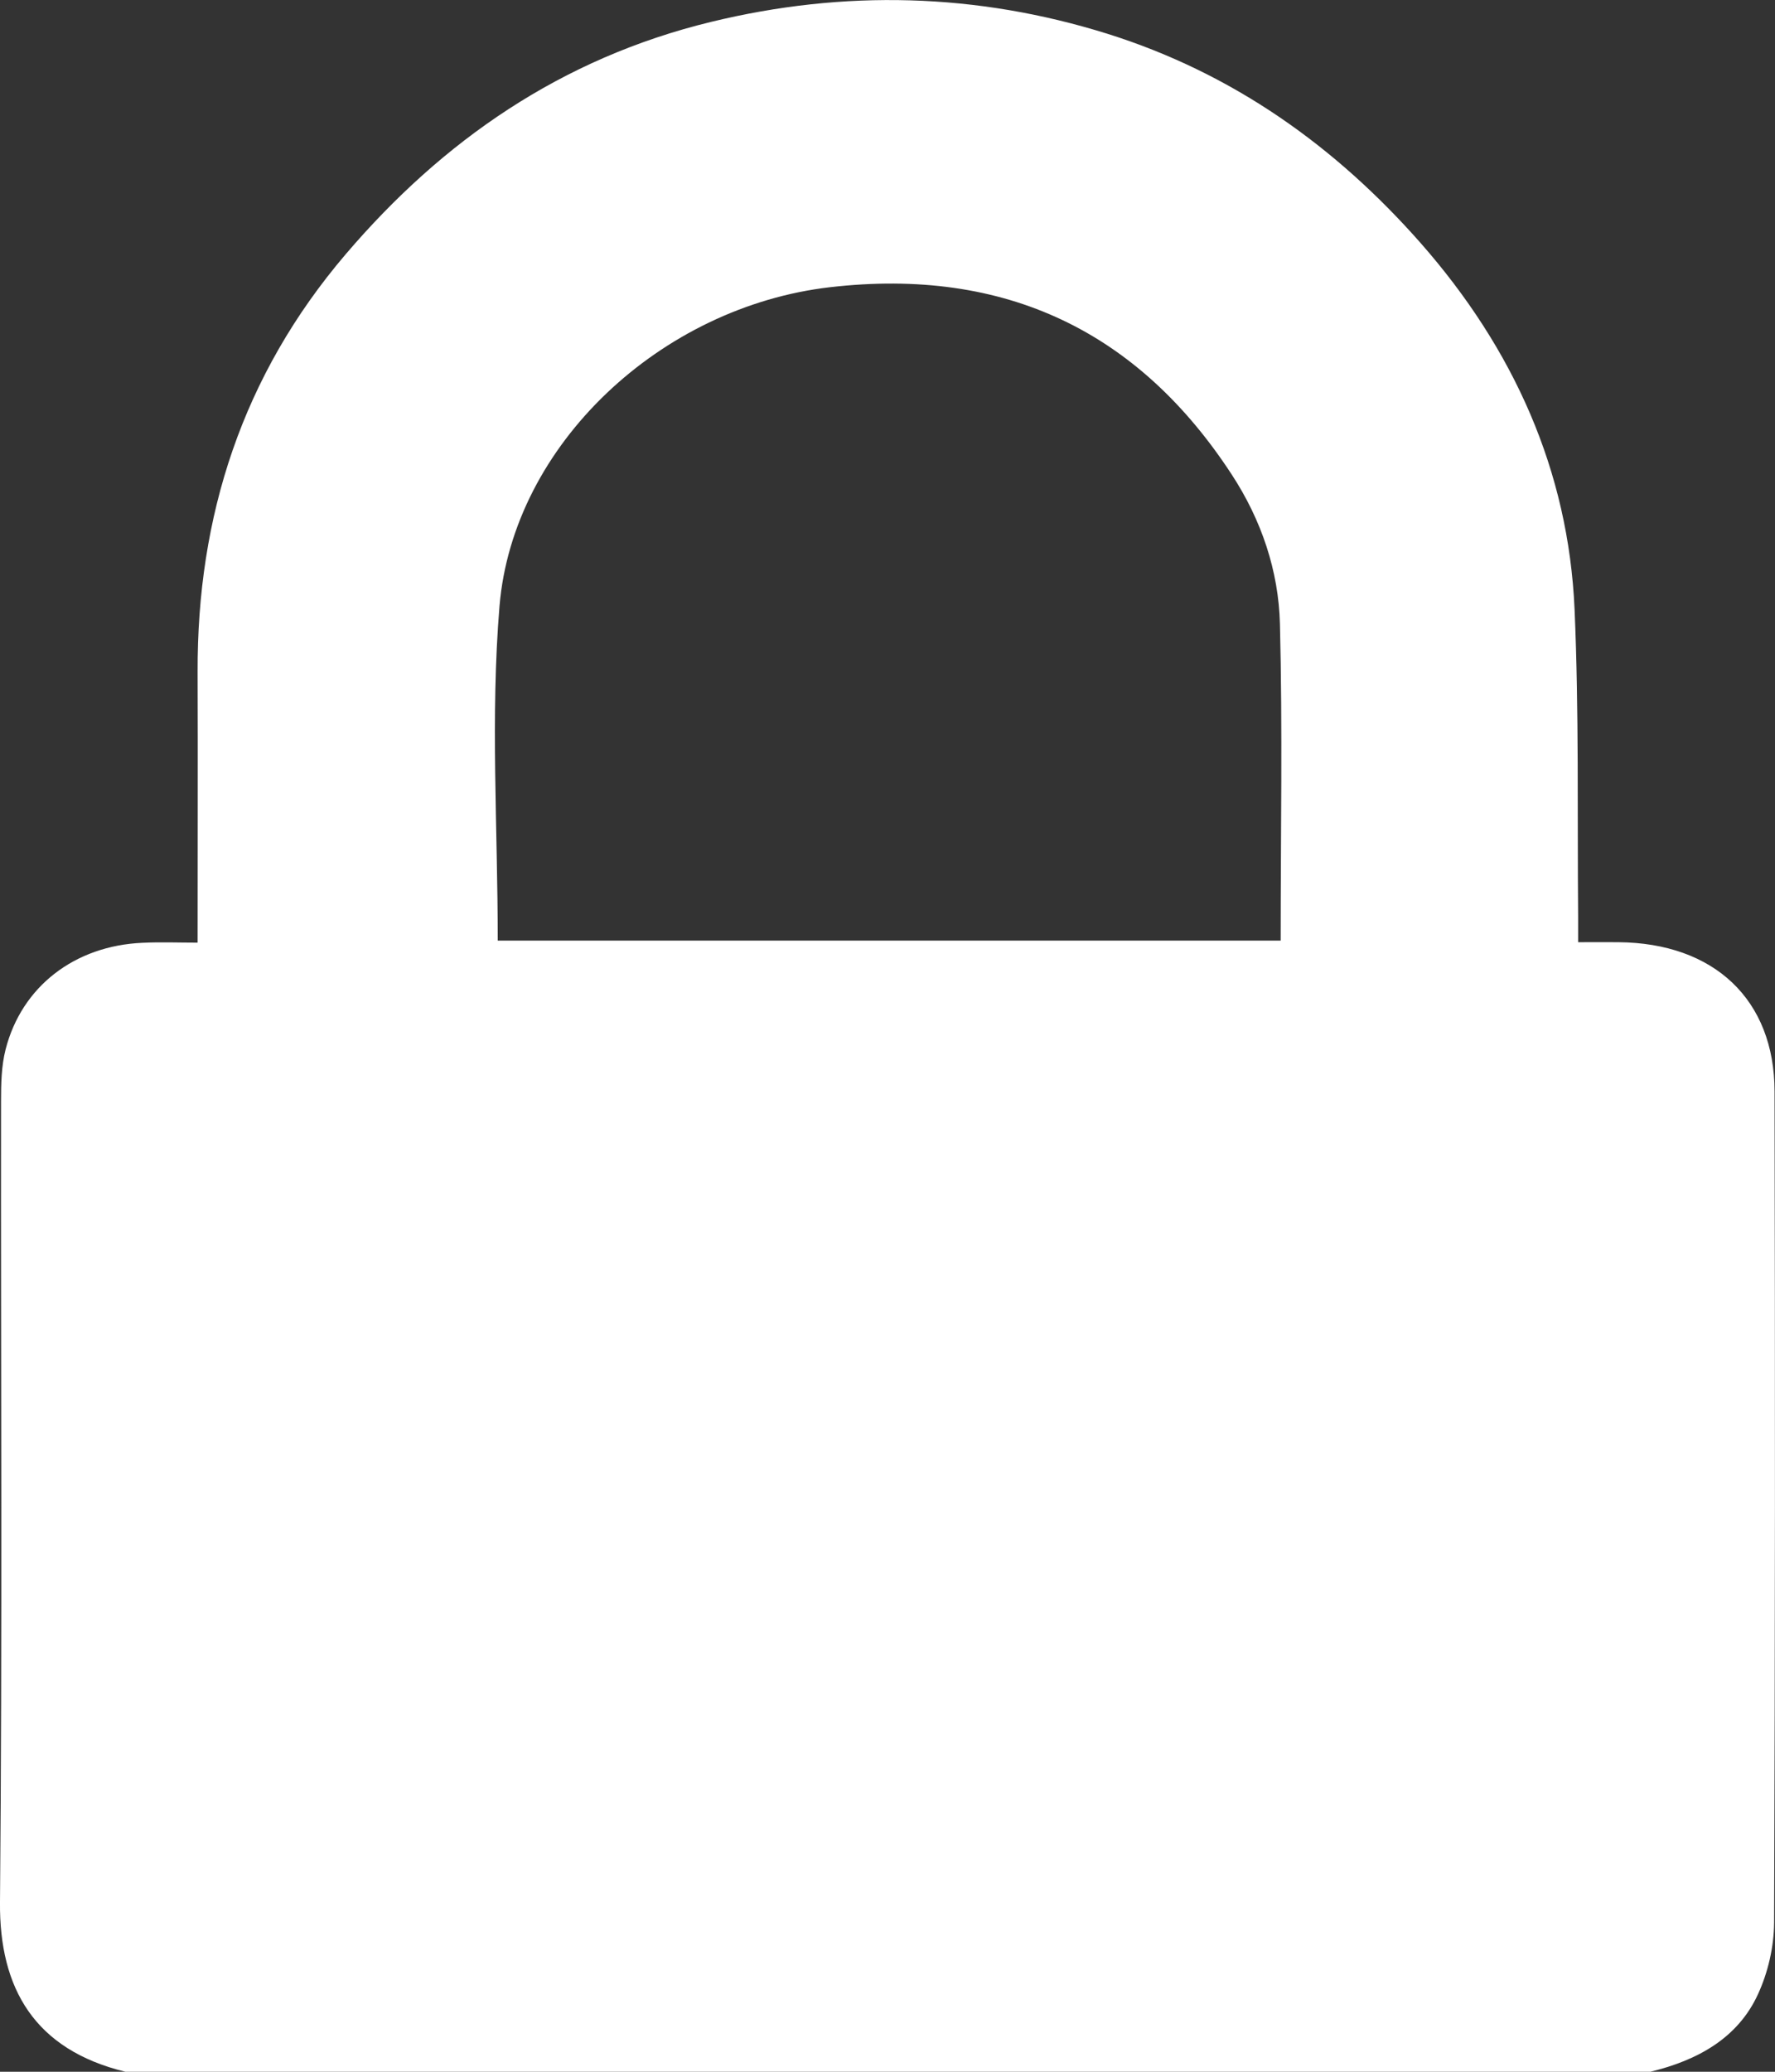 <svg width="12" height="14" viewBox="0 0 12 14" fill="none" xmlns="http://www.w3.org/2000/svg">
<rect x="0" y="0" width="12" height="14" fill="#333333" stroke="none"/>
<g id="Layer_1" clip-path="url(#clip0_202_954)">
<path id="Vector" d="M11.157 14H0.848C0.234 13.851 -0.005 13.437 -4.4209e-05 12.856C0.016 11.052 0.005 9.248 0.007 7.443C0.007 7.326 0.009 7.204 0.038 7.091C0.147 6.666 0.505 6.391 0.963 6.371C1.085 6.365 1.207 6.37 1.336 6.37C1.336 5.743 1.338 5.142 1.336 4.541C1.332 3.49 1.637 2.538 2.338 1.717C2.991 0.952 3.793 0.394 4.807 0.148C5.707 -0.071 6.603 -0.048 7.486 0.228C8.34 0.496 9.032 0.993 9.604 1.642C10.233 2.357 10.604 3.181 10.645 4.118C10.675 4.809 10.663 5.503 10.669 6.195C10.669 6.248 10.669 6.301 10.669 6.367C10.772 6.367 10.856 6.366 10.941 6.367C11.588 6.372 11.996 6.755 11.997 7.375C12.001 9.247 12.001 11.12 11.994 12.992C11.993 13.155 11.953 13.329 11.884 13.478C11.748 13.773 11.476 13.923 11.157 14V14ZM3.365 6.356H8.658C8.658 5.636 8.671 4.925 8.653 4.215C8.644 3.858 8.528 3.514 8.328 3.208C7.7 2.245 6.801 1.803 5.61 1.941C4.471 2.073 3.469 3.002 3.377 4.095C3.315 4.841 3.365 5.595 3.365 6.356Z" fill="white"/>
</g>
<defs>
<clipPath id="clip0_202_954">
<rect width="12" height="14" fill="white"/>
</clipPath>
</defs>
</svg>
